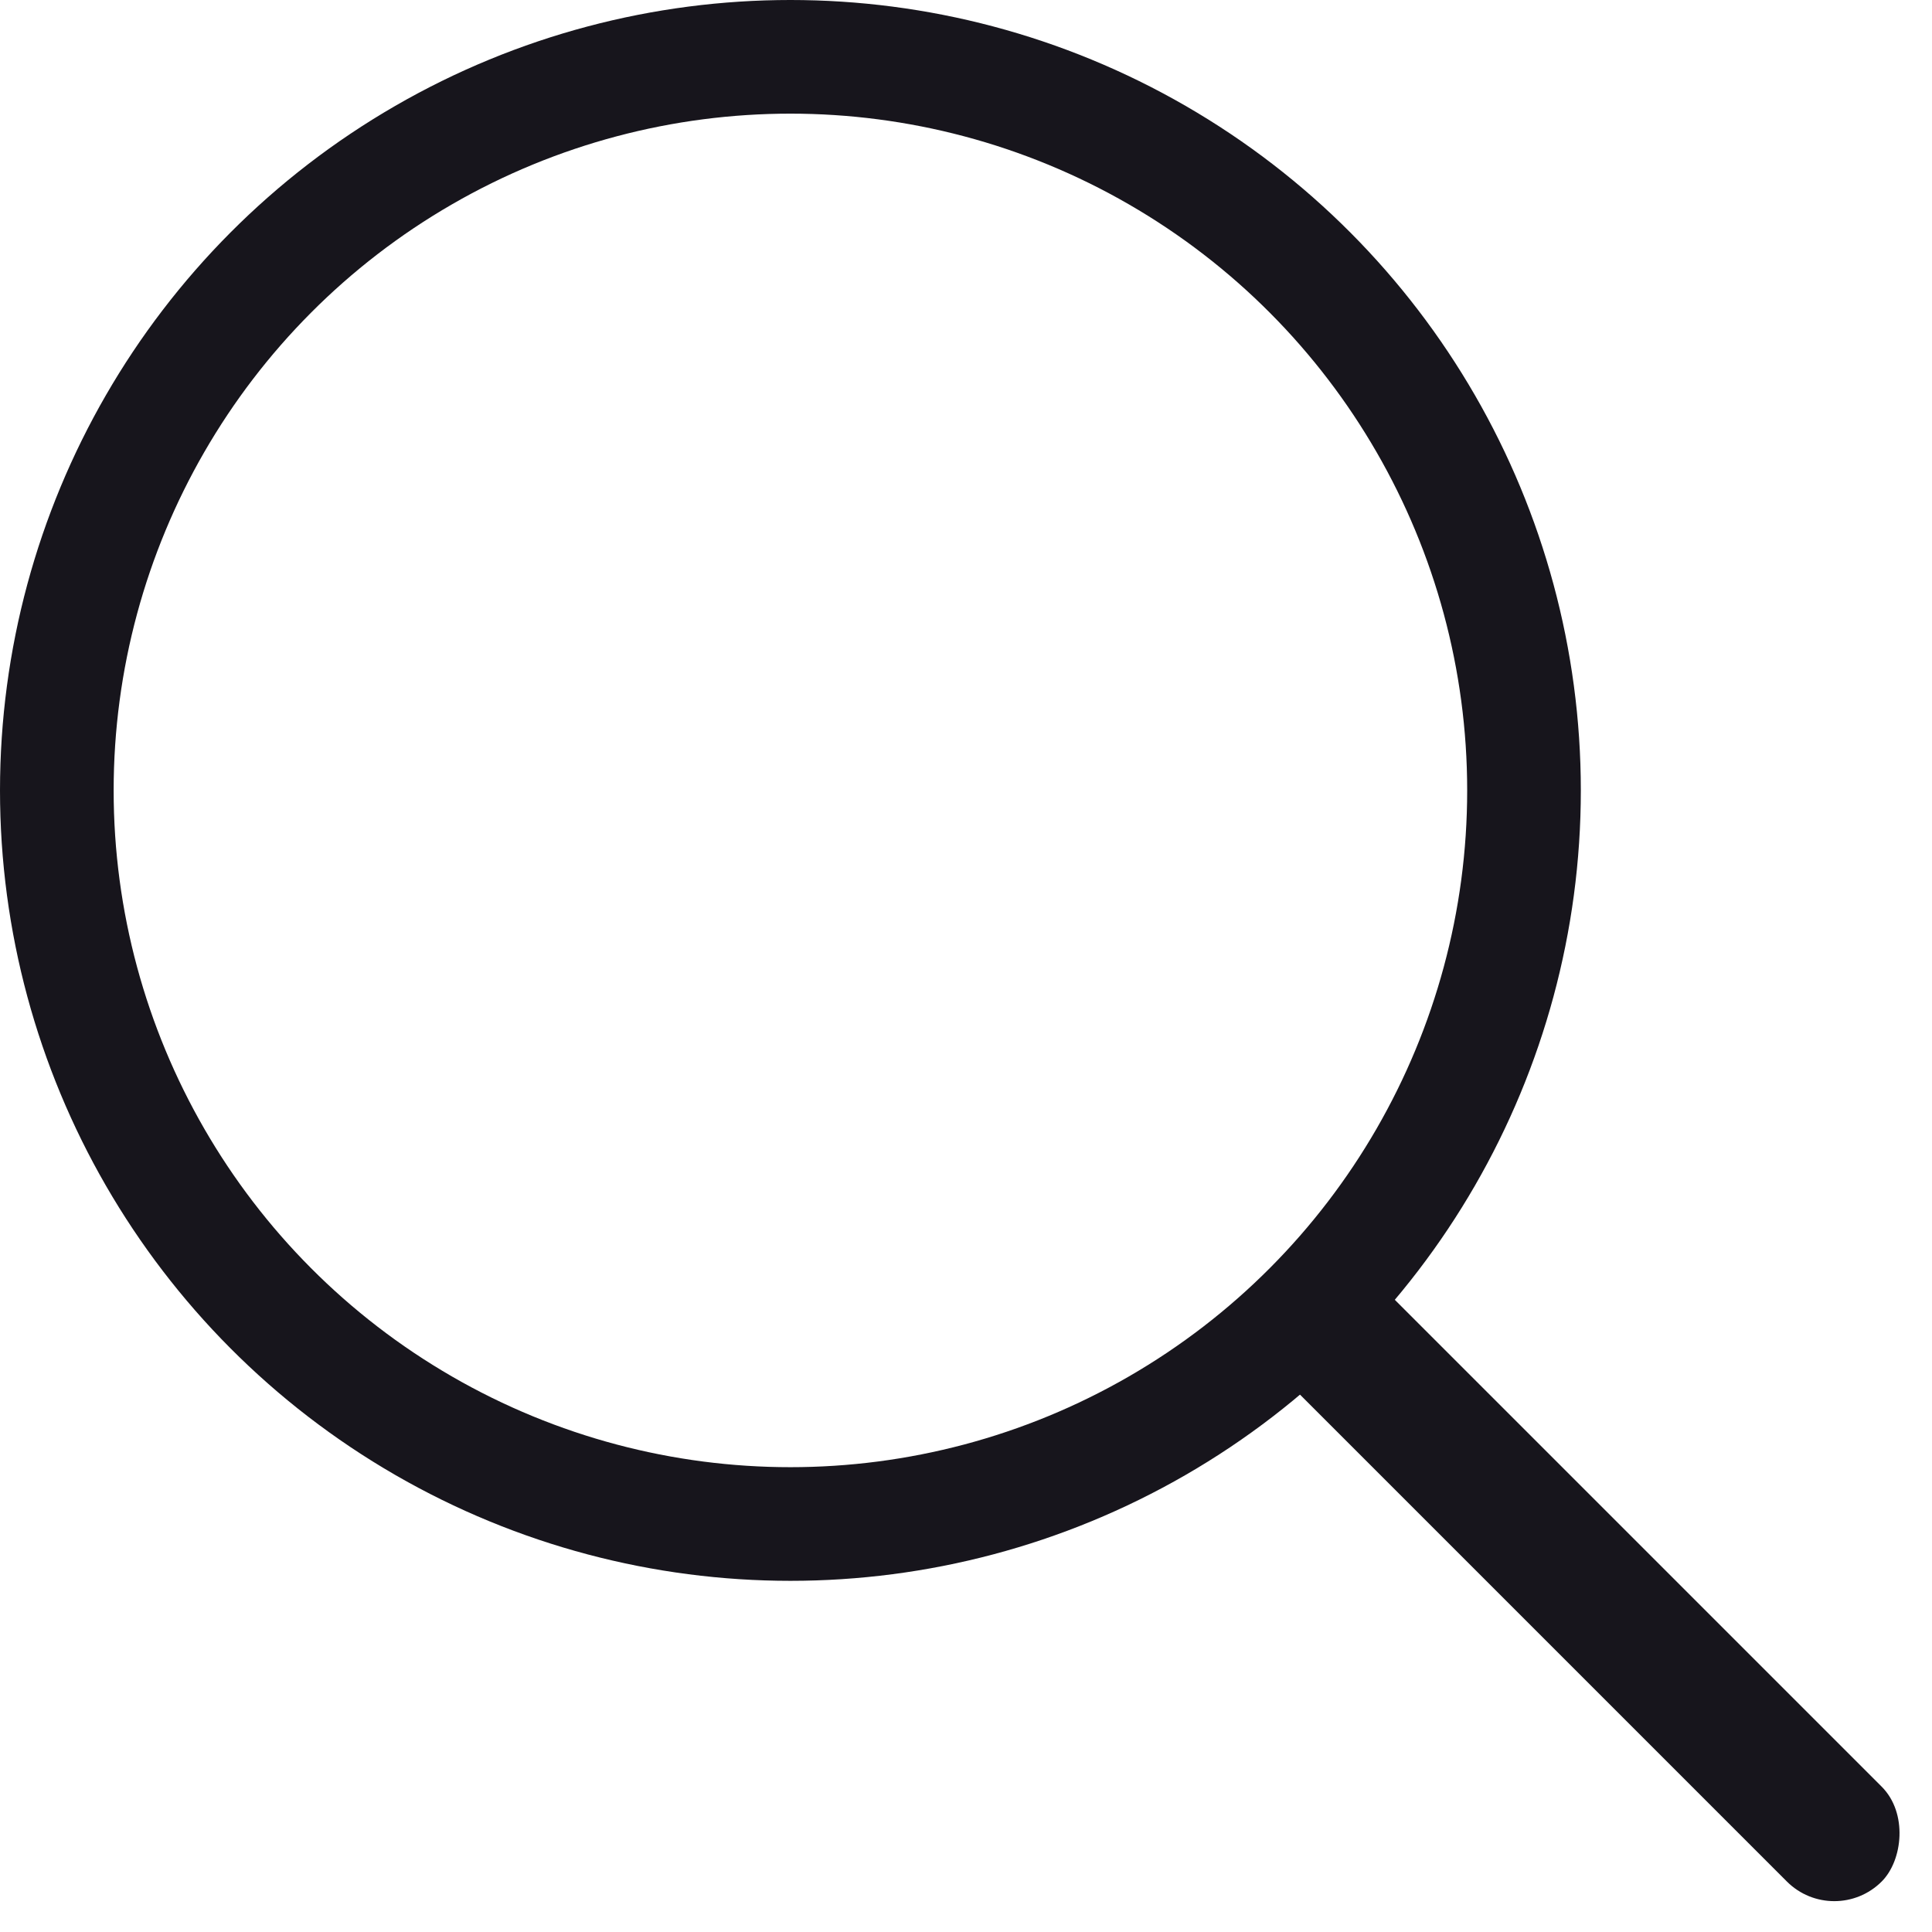 <svg width="17" height="17" viewBox="0 0 17 17" fill="none" xmlns="http://www.w3.org/2000/svg">
<circle cx="6.955" cy="6.955" r="6.455" stroke="#17151C"/>
<rect x="11.836" y="11" width="7.267" height="1.18" rx="0.59" transform="rotate(45 11.836 11)" fill="#17151C"/>
</svg>
